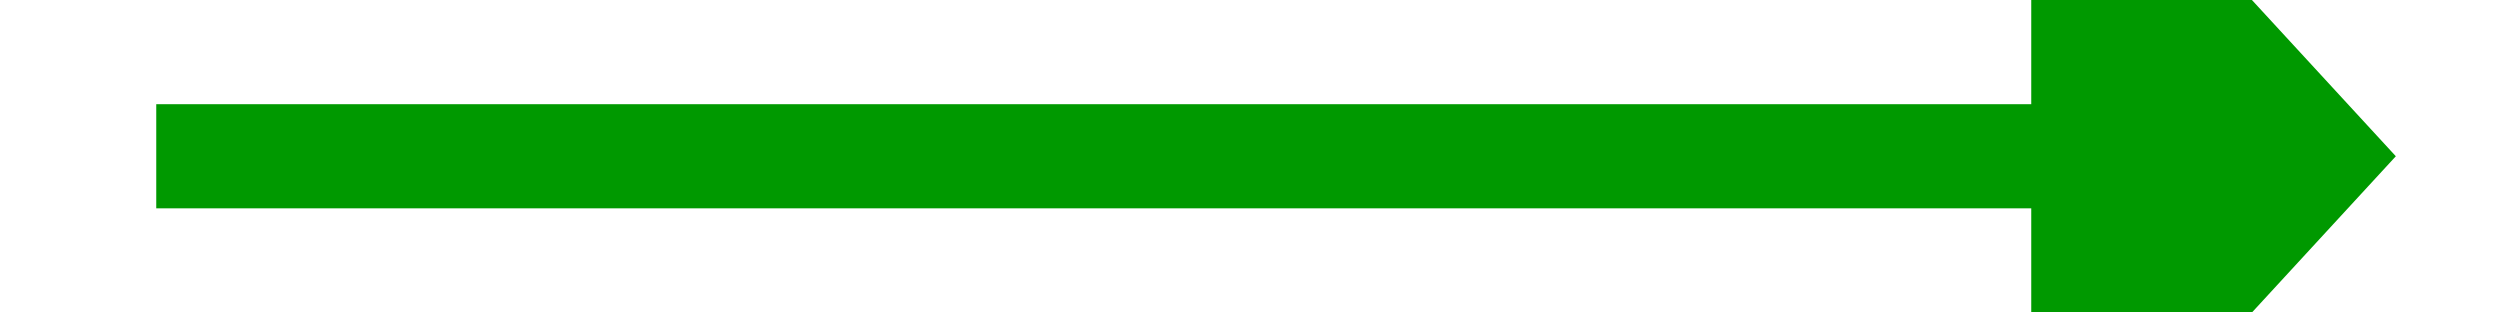 ﻿<?xml version="1.0" encoding="utf-8"?>
<svg version="1.1" xmlns:xlink="http://www.w3.org/1999/xlink" width="48px" height="6px" preserveAspectRatio="xMinYMid meet" viewBox="706 393  48 4" xmlns="http://www.w3.org/2000/svg">
  <g transform="matrix(0 -1 1 0 335 1125 )">
    <path d="M 722.4 410  L 730 417  L 737.6 410  L 722.4 410  Z " fill-rule="nonzero" fill="#009900" stroke="none" />
    <path d="M 730 374  L 730 411  " stroke-width="2" stroke="#009900" fill="none" />
  </g>
</svg>